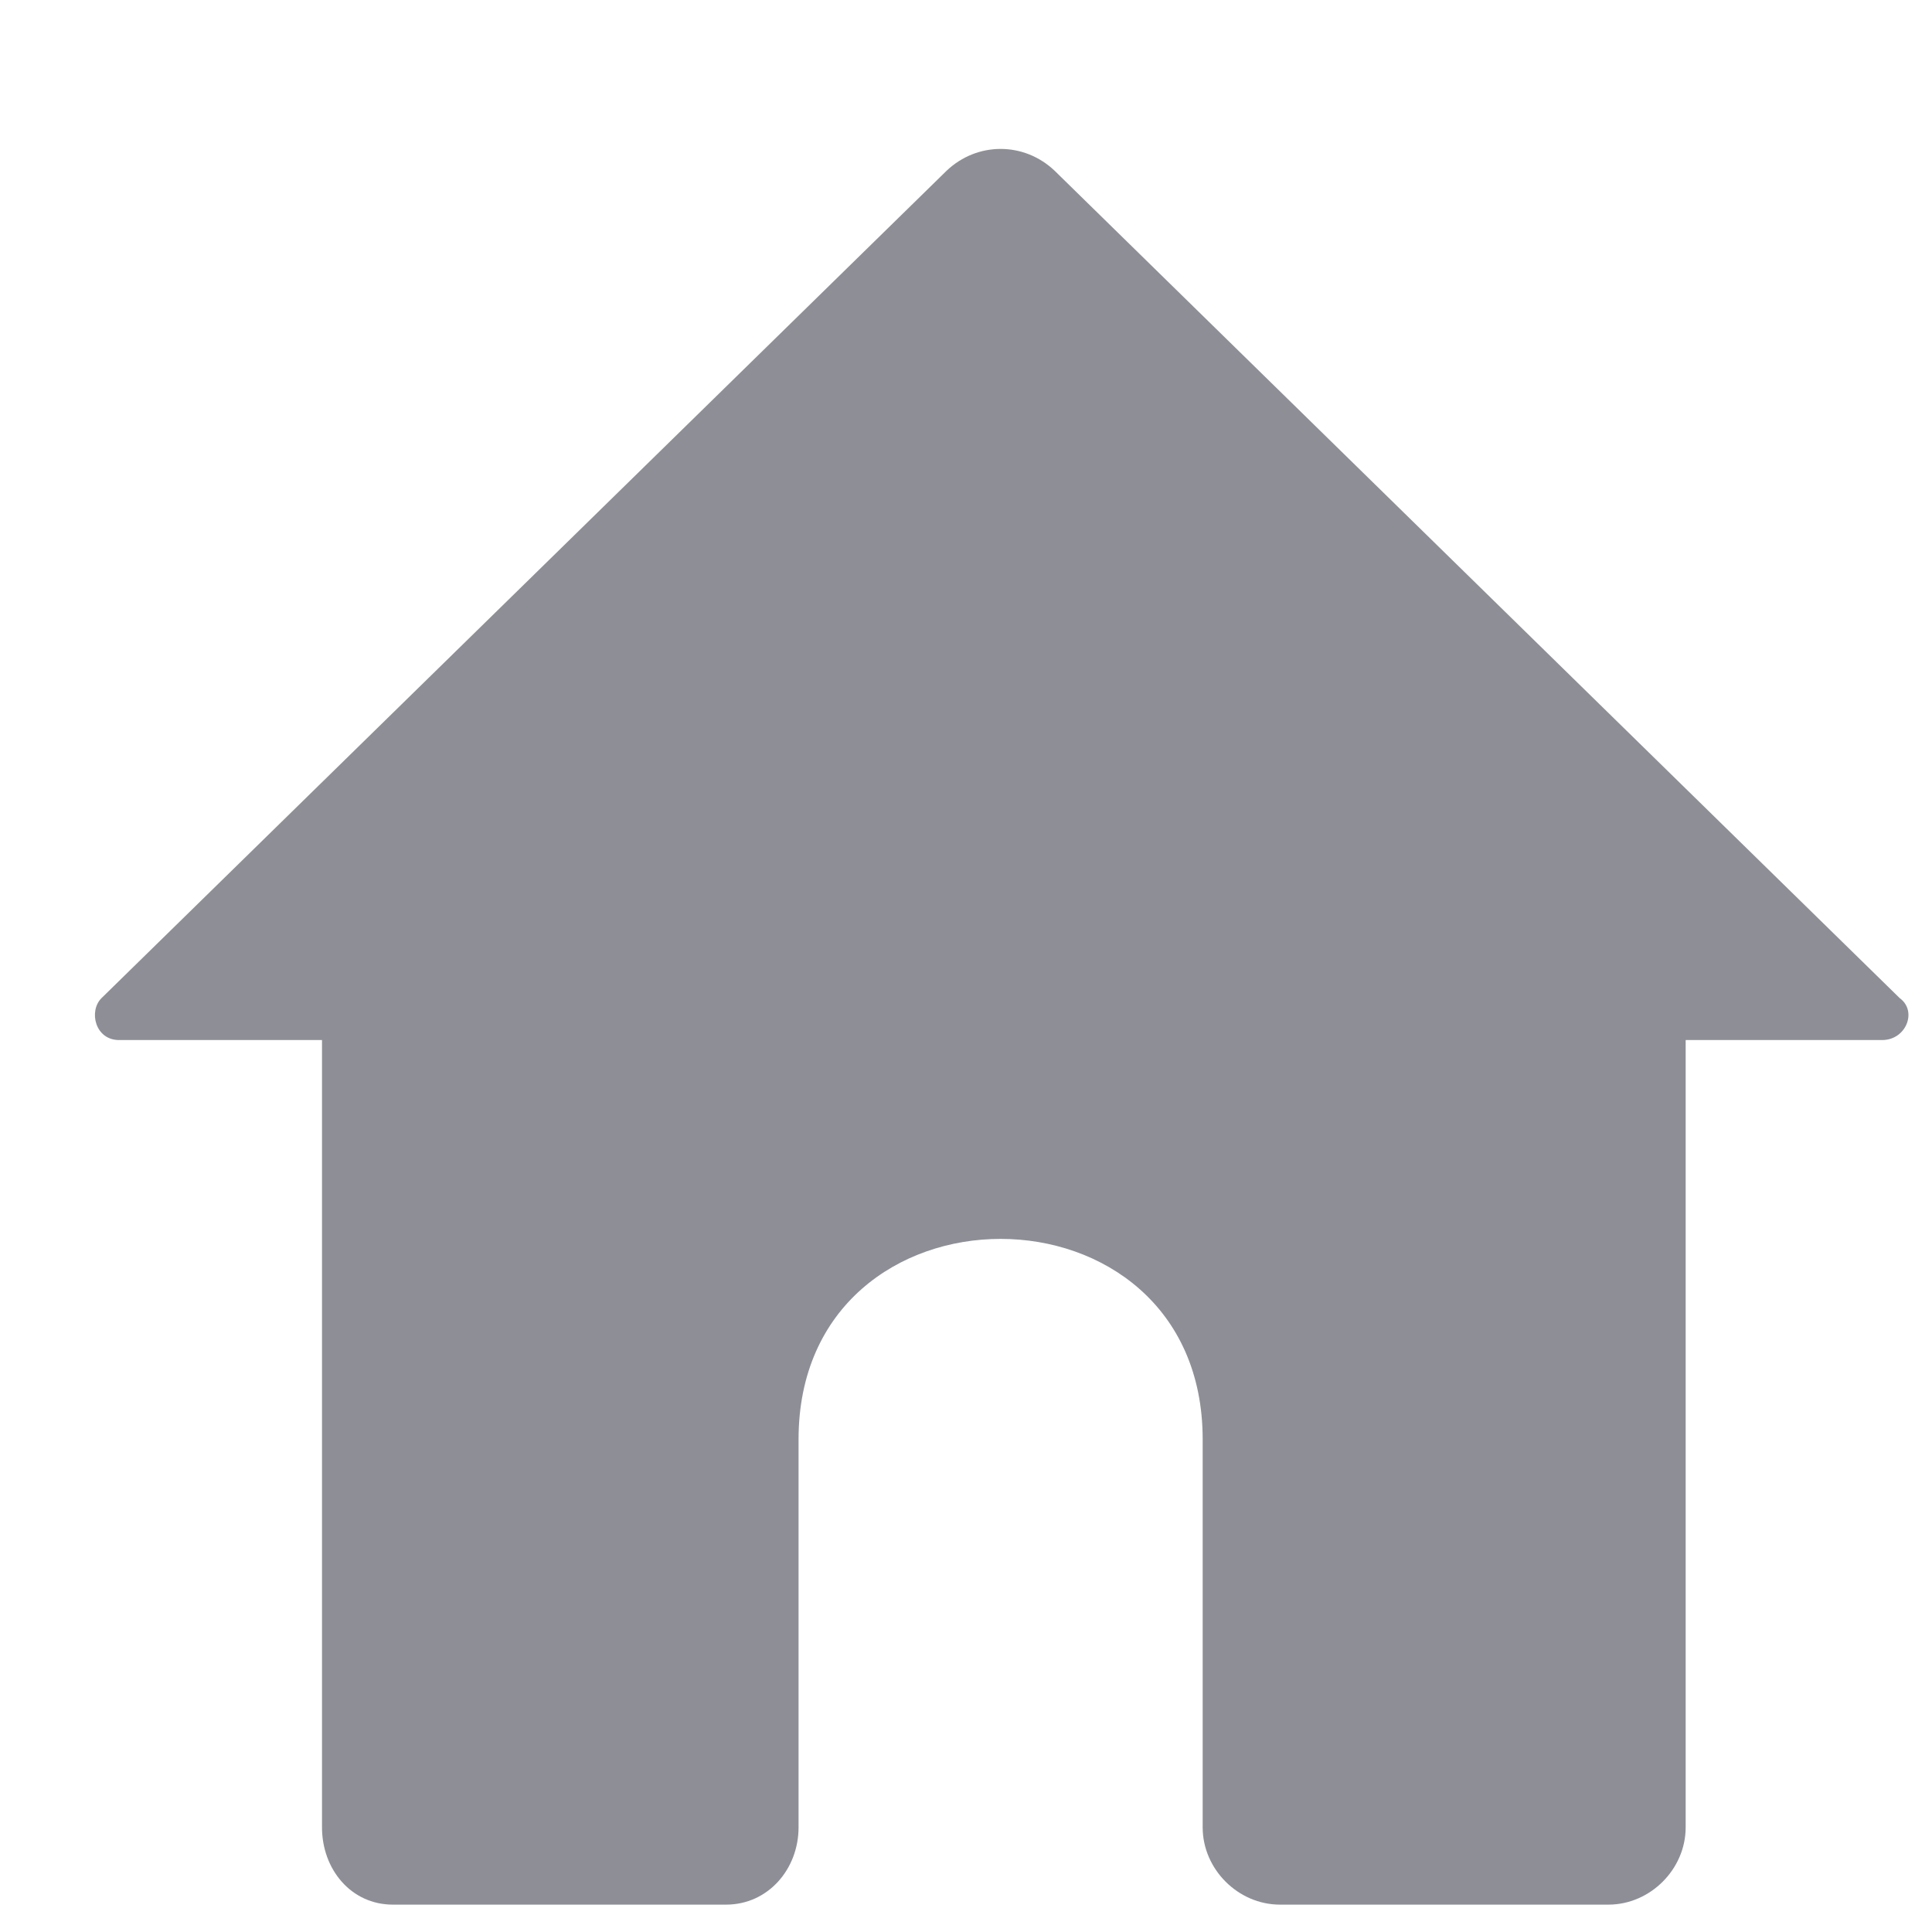<svg xmlns="http://www.w3.org/2000/svg" viewBox="0 0 12 12" width="40" height="40">
	<style>
		tspan { white-space:pre }
		.shp0 { fill: #8e8f96 } 
	</style>
	<path id="Path 459" class="shp0" d="M6.55 1.06L11.8 6.2C11.91 6.28 11.84 6.46 11.69 6.46L10.47 6.46L10.47 11.35C10.47 11.61 10.25 11.83 9.99 11.83L7.95 11.83C7.69 11.83 7.47 11.61 7.47 11.35L7.47 8.94C7.47 7.28 4.96 7.28 4.96 8.94L4.96 11.35C4.96 11.61 4.77 11.83 4.51 11.83L2.44 11.83C2.18 11.83 2 11.61 2 11.35L2 6.46L0.74 6.46C0.59 6.46 0.55 6.28 0.63 6.2L5.88 1.06C6.07 0.88 6.36 0.88 6.55 1.06Z" />
</svg>